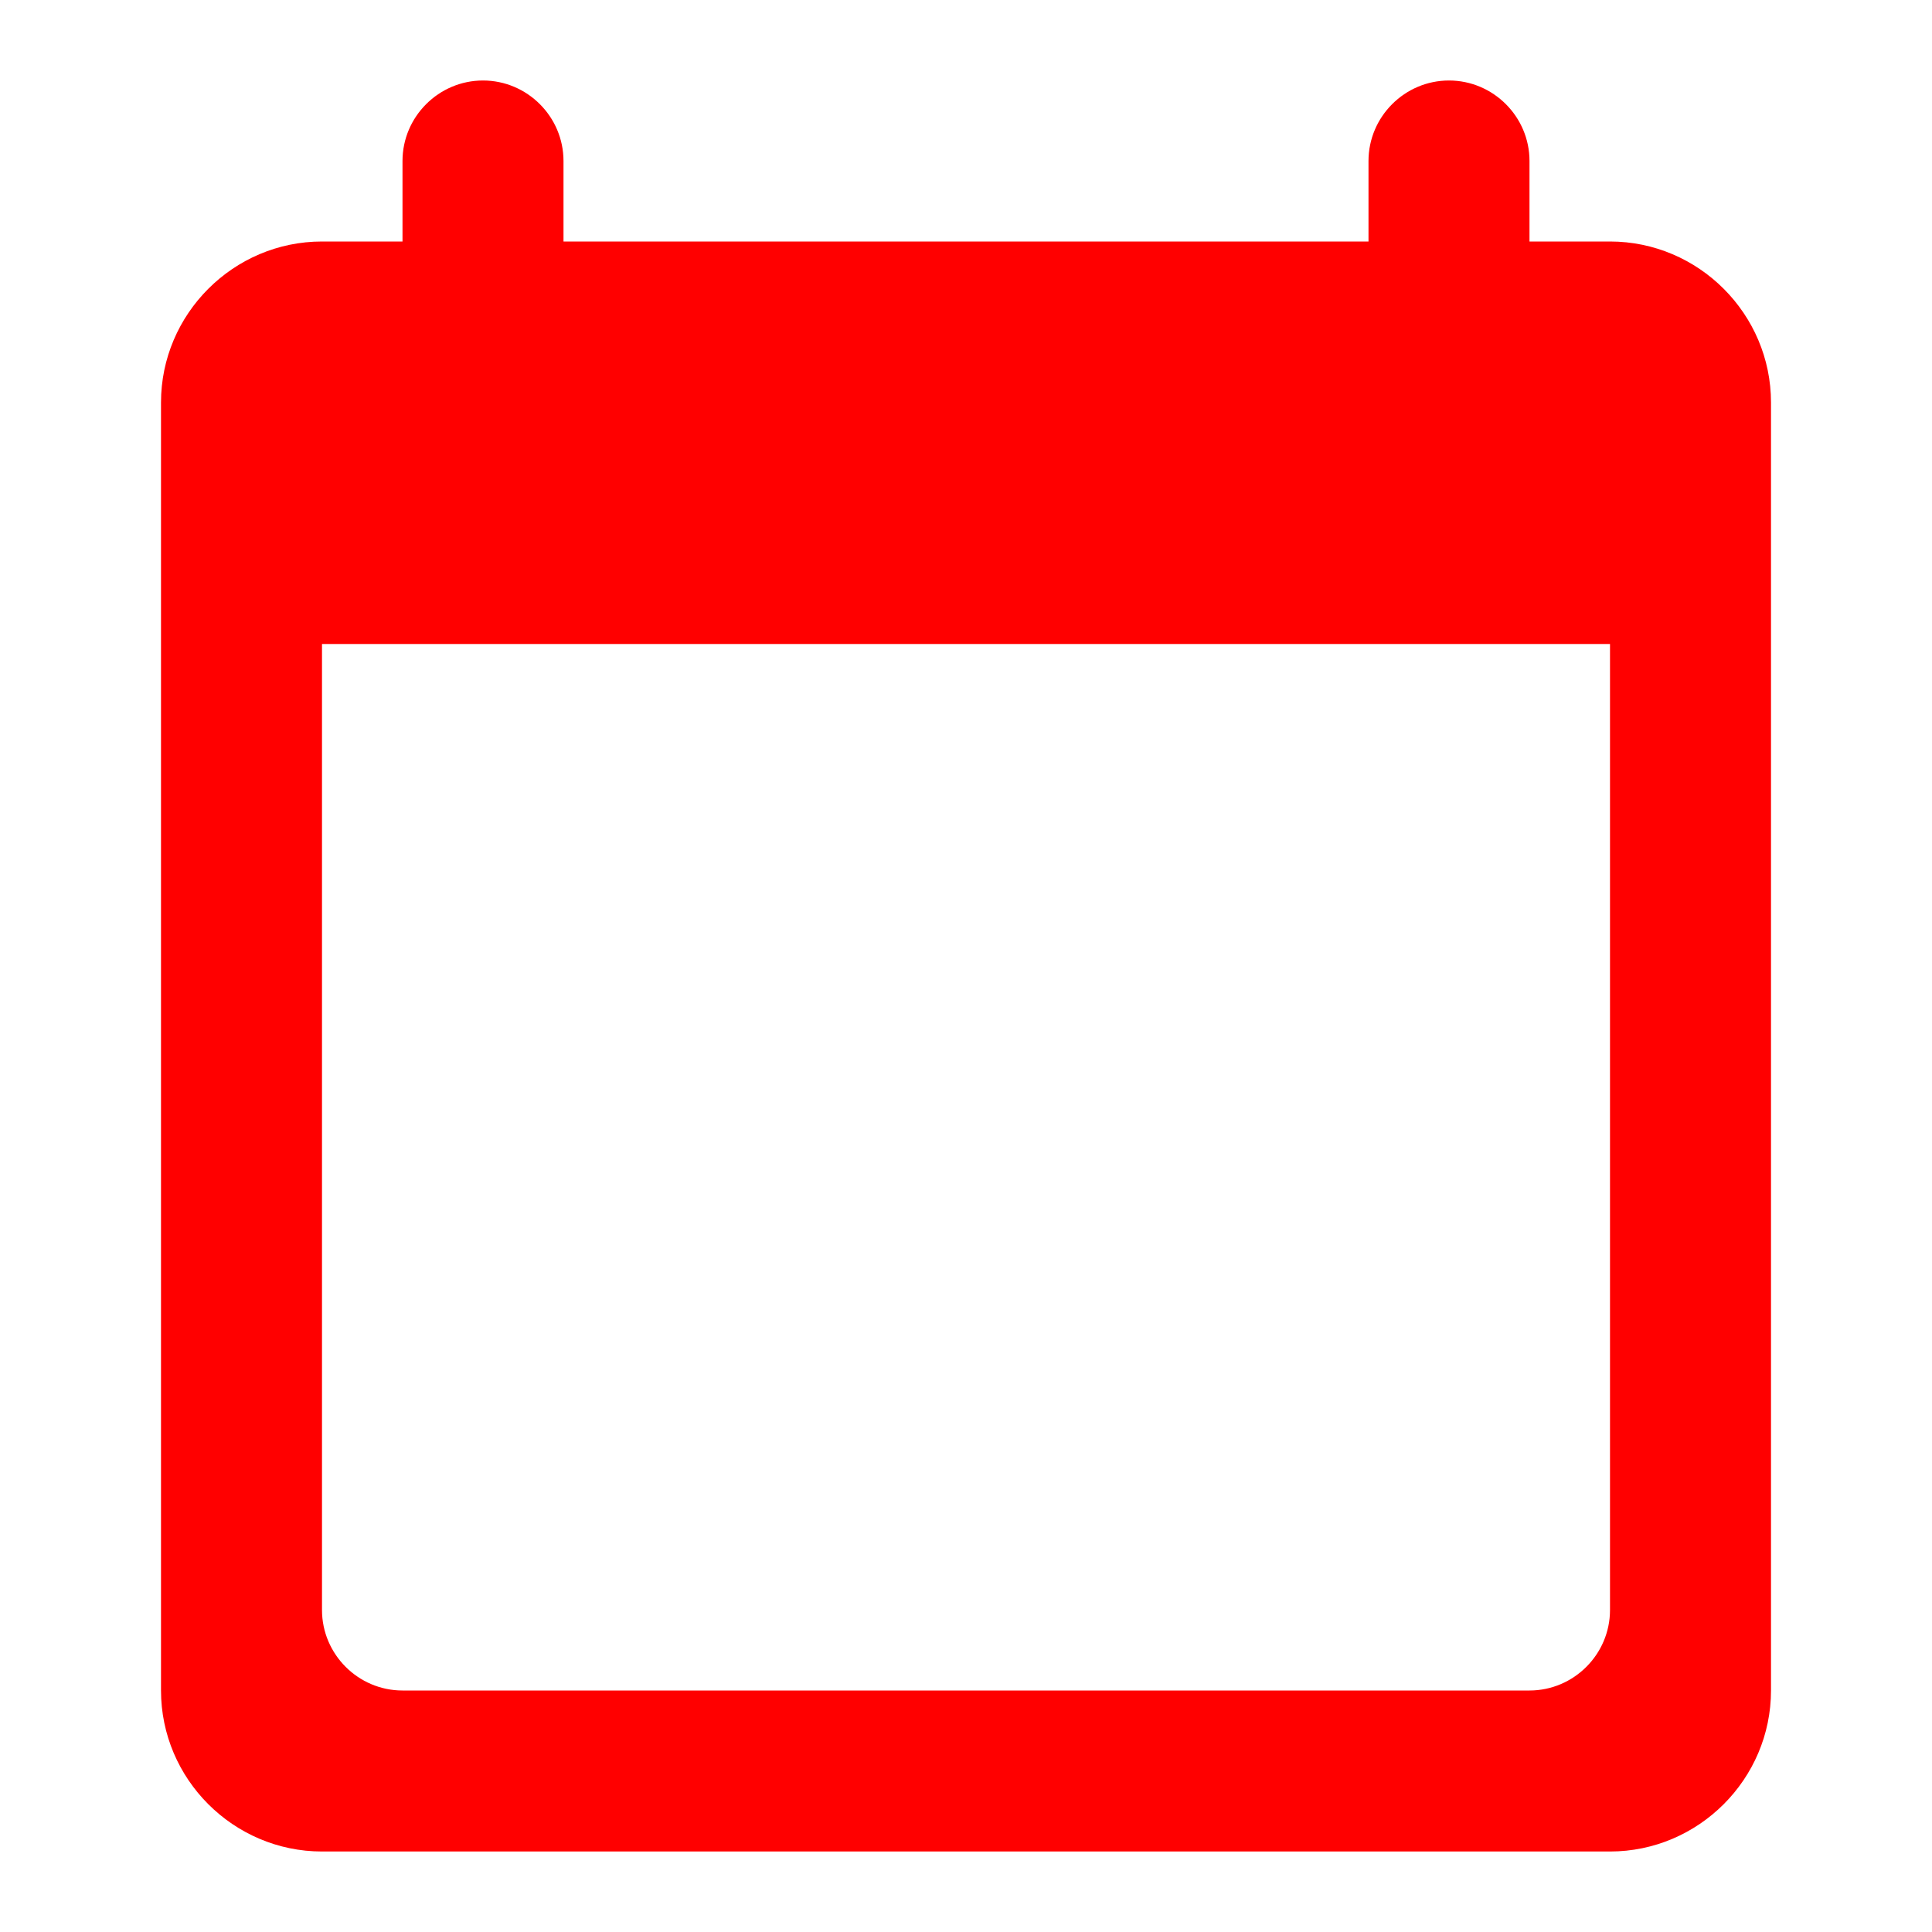<svg xmlns="http://www.w3.org/2000/svg" width="24" height="24" viewBox="0 0 24 24">
  <path
      fill="#FF000000"
      d="M20,3h-1L19,2c0,-0.55 -0.45,-1 -1,-1s-1,0.45 -1,1v1L7,3L7,2c0,-0.55 -0.45,-1 -1,-1s-1,0.45 -1,1v1L4,3c-1.1,0 -2,0.9 -2,2v16c0,1.1 0.9,2 2,2h16c1.1,0 2,-0.9 2,-2L22,5c0,-1.1 -0.9,-2 -2,-2zM19,21L5,21c-0.55,0 -1,-0.45 -1,-1L4,8h16v12c0,0.55 -0.45,1 -1,1z"/>
</svg>
